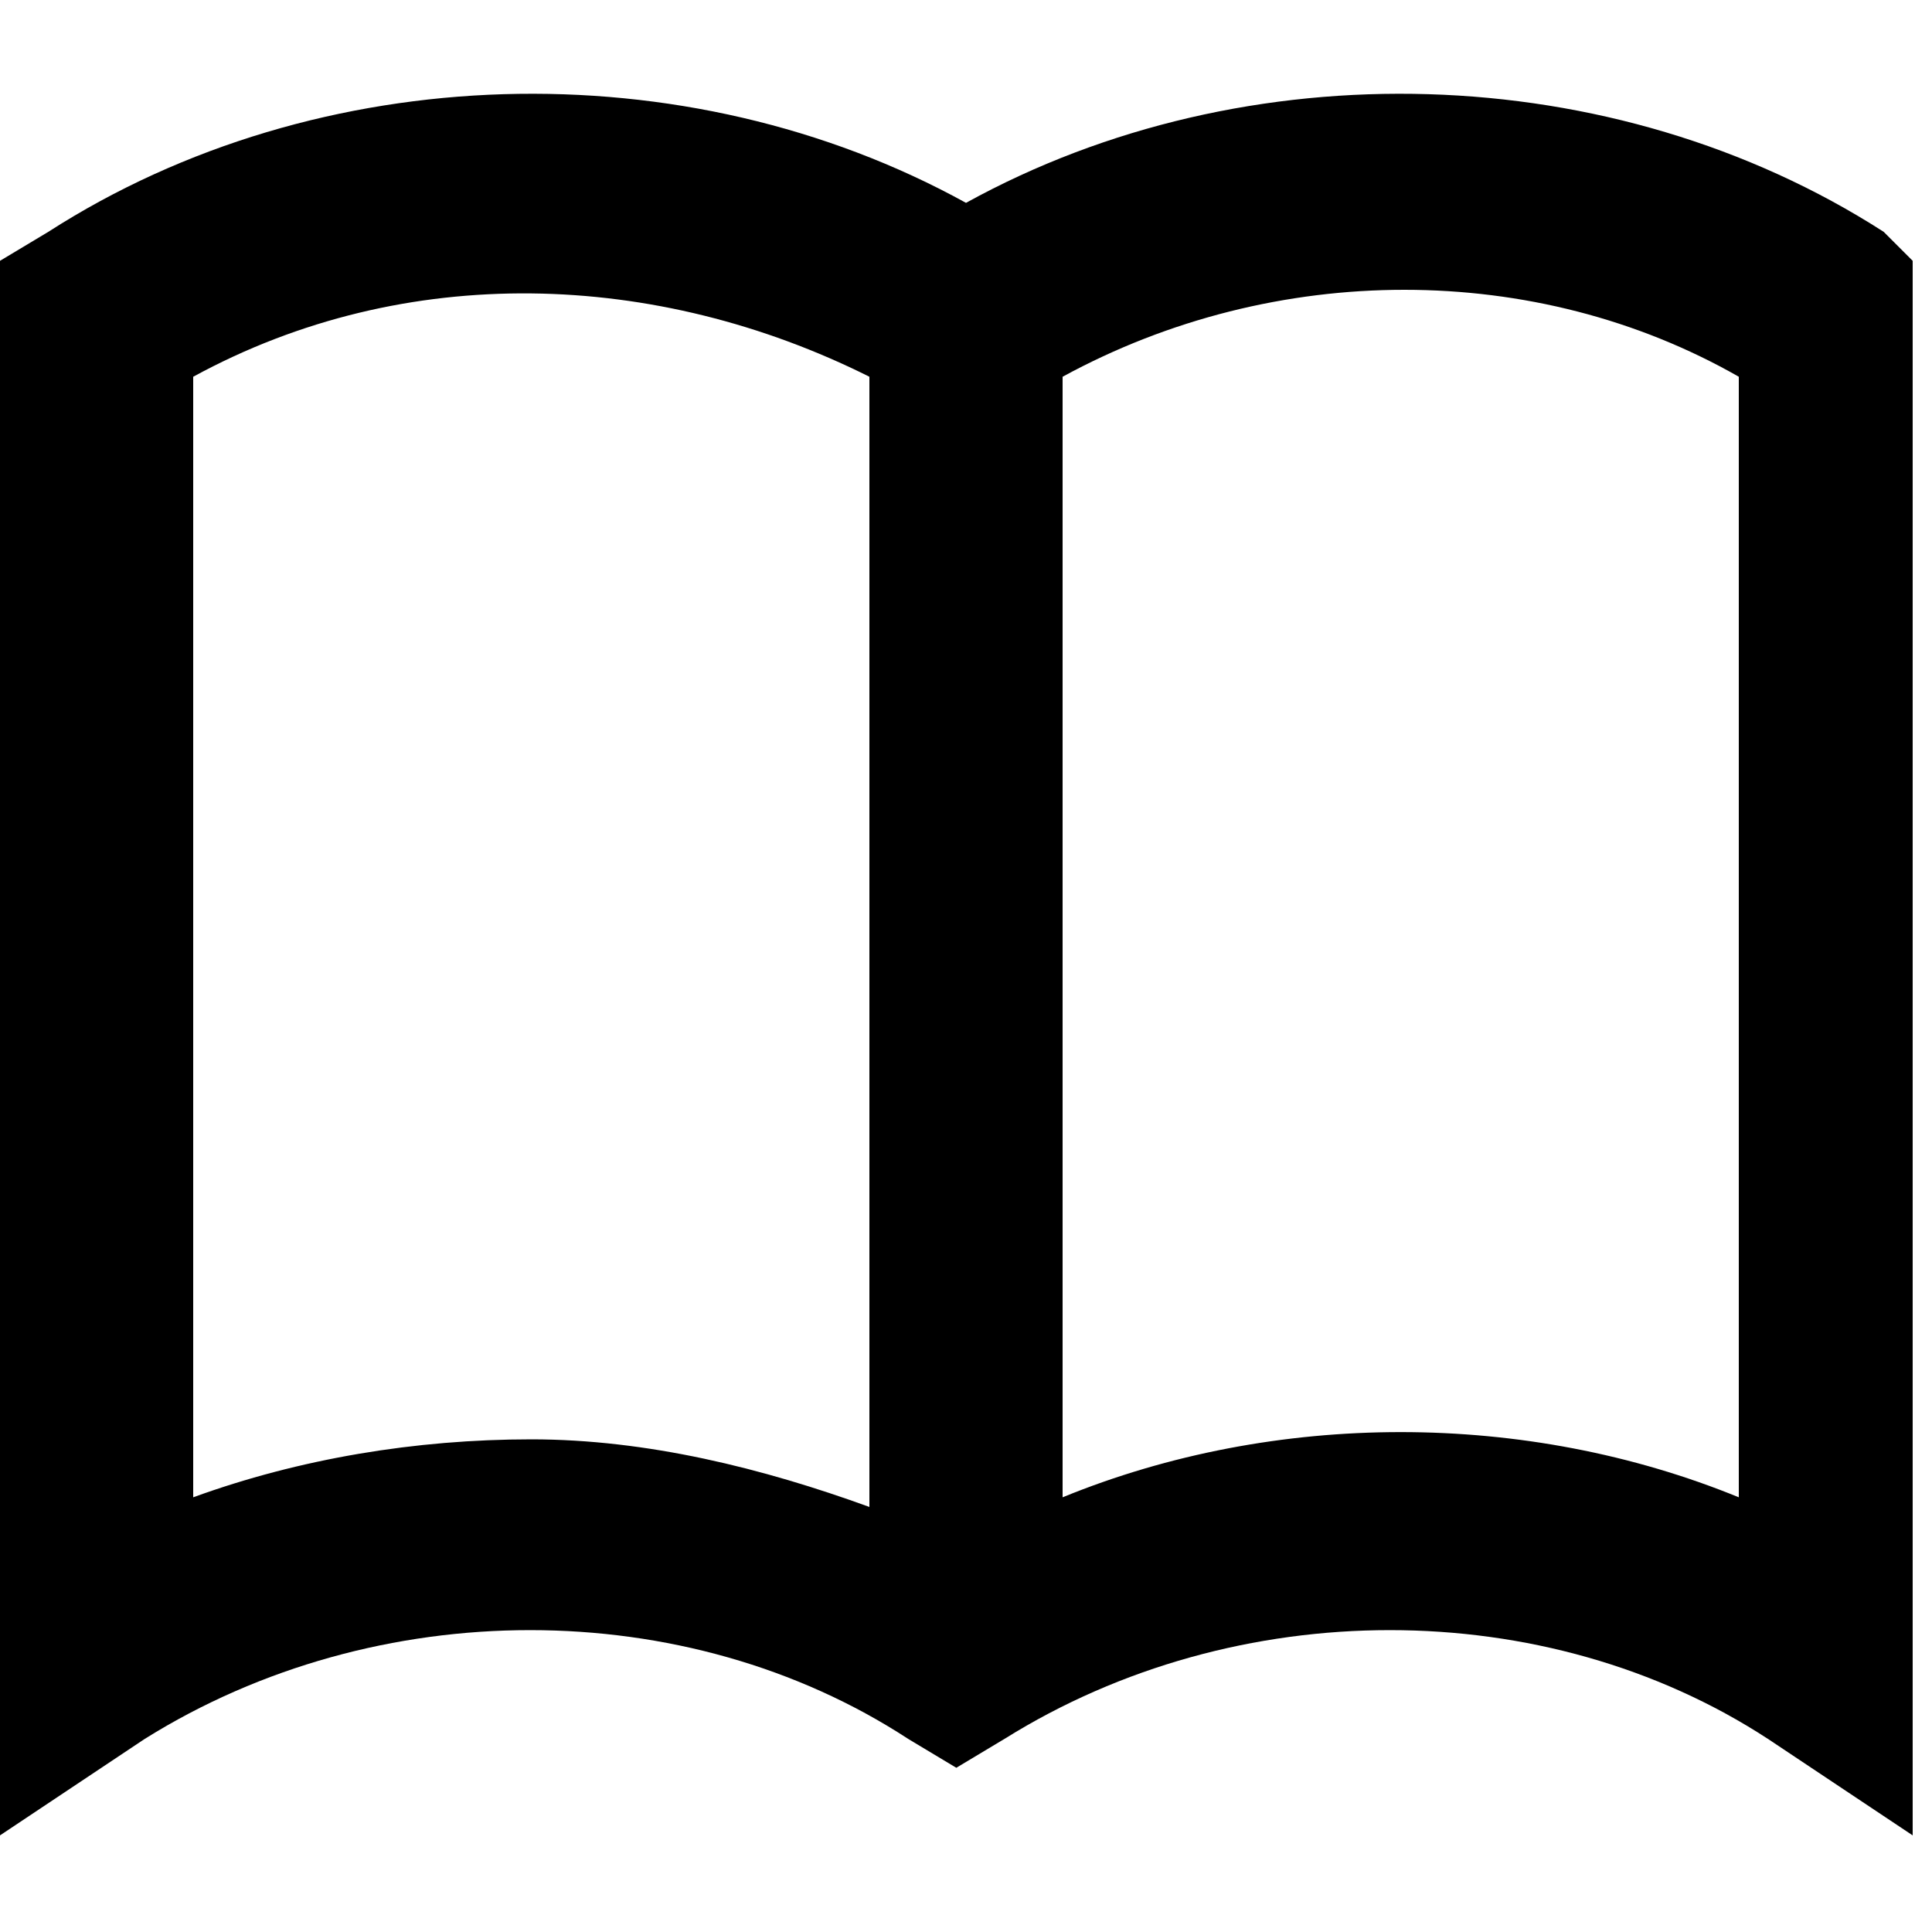 <svg height='100px' width='100px' xmlns="http://www.w3.org/2000/svg" xmlns:xlink="http://www.w3.org/1999/xlink" version="1.1" x="0px" y="0px" viewBox="0 0 20 20" enable-background="new 0 0 20 20" xml:space="preserve"><path d="M19.5,2.4c-2.8-1.8-6.6-1.9-9.5-0.3C7.1,0.5,3.3,0.6,0.5,2.4L0,2.7V19l1.5-1c2.4-1.5,5.6-1.5,7.9,0l0.5,0.3  l0.5-0.3c2.4-1.5,5.6-1.5,7.9,0l1.5,1V2.7L19.5,2.4z M2,15.5V3.9c2.2-1.2,4.8-1.1,7,0v11.7c-1.1-0.4-2.3-0.7-3.5-0.7  C4.3,14.9,3.1,15.1,2,15.5z M18,15.5c-2.2-0.9-4.8-0.9-7,0V3.9c2.2-1.2,4.9-1.2,7,0V15.5z"></path></svg>